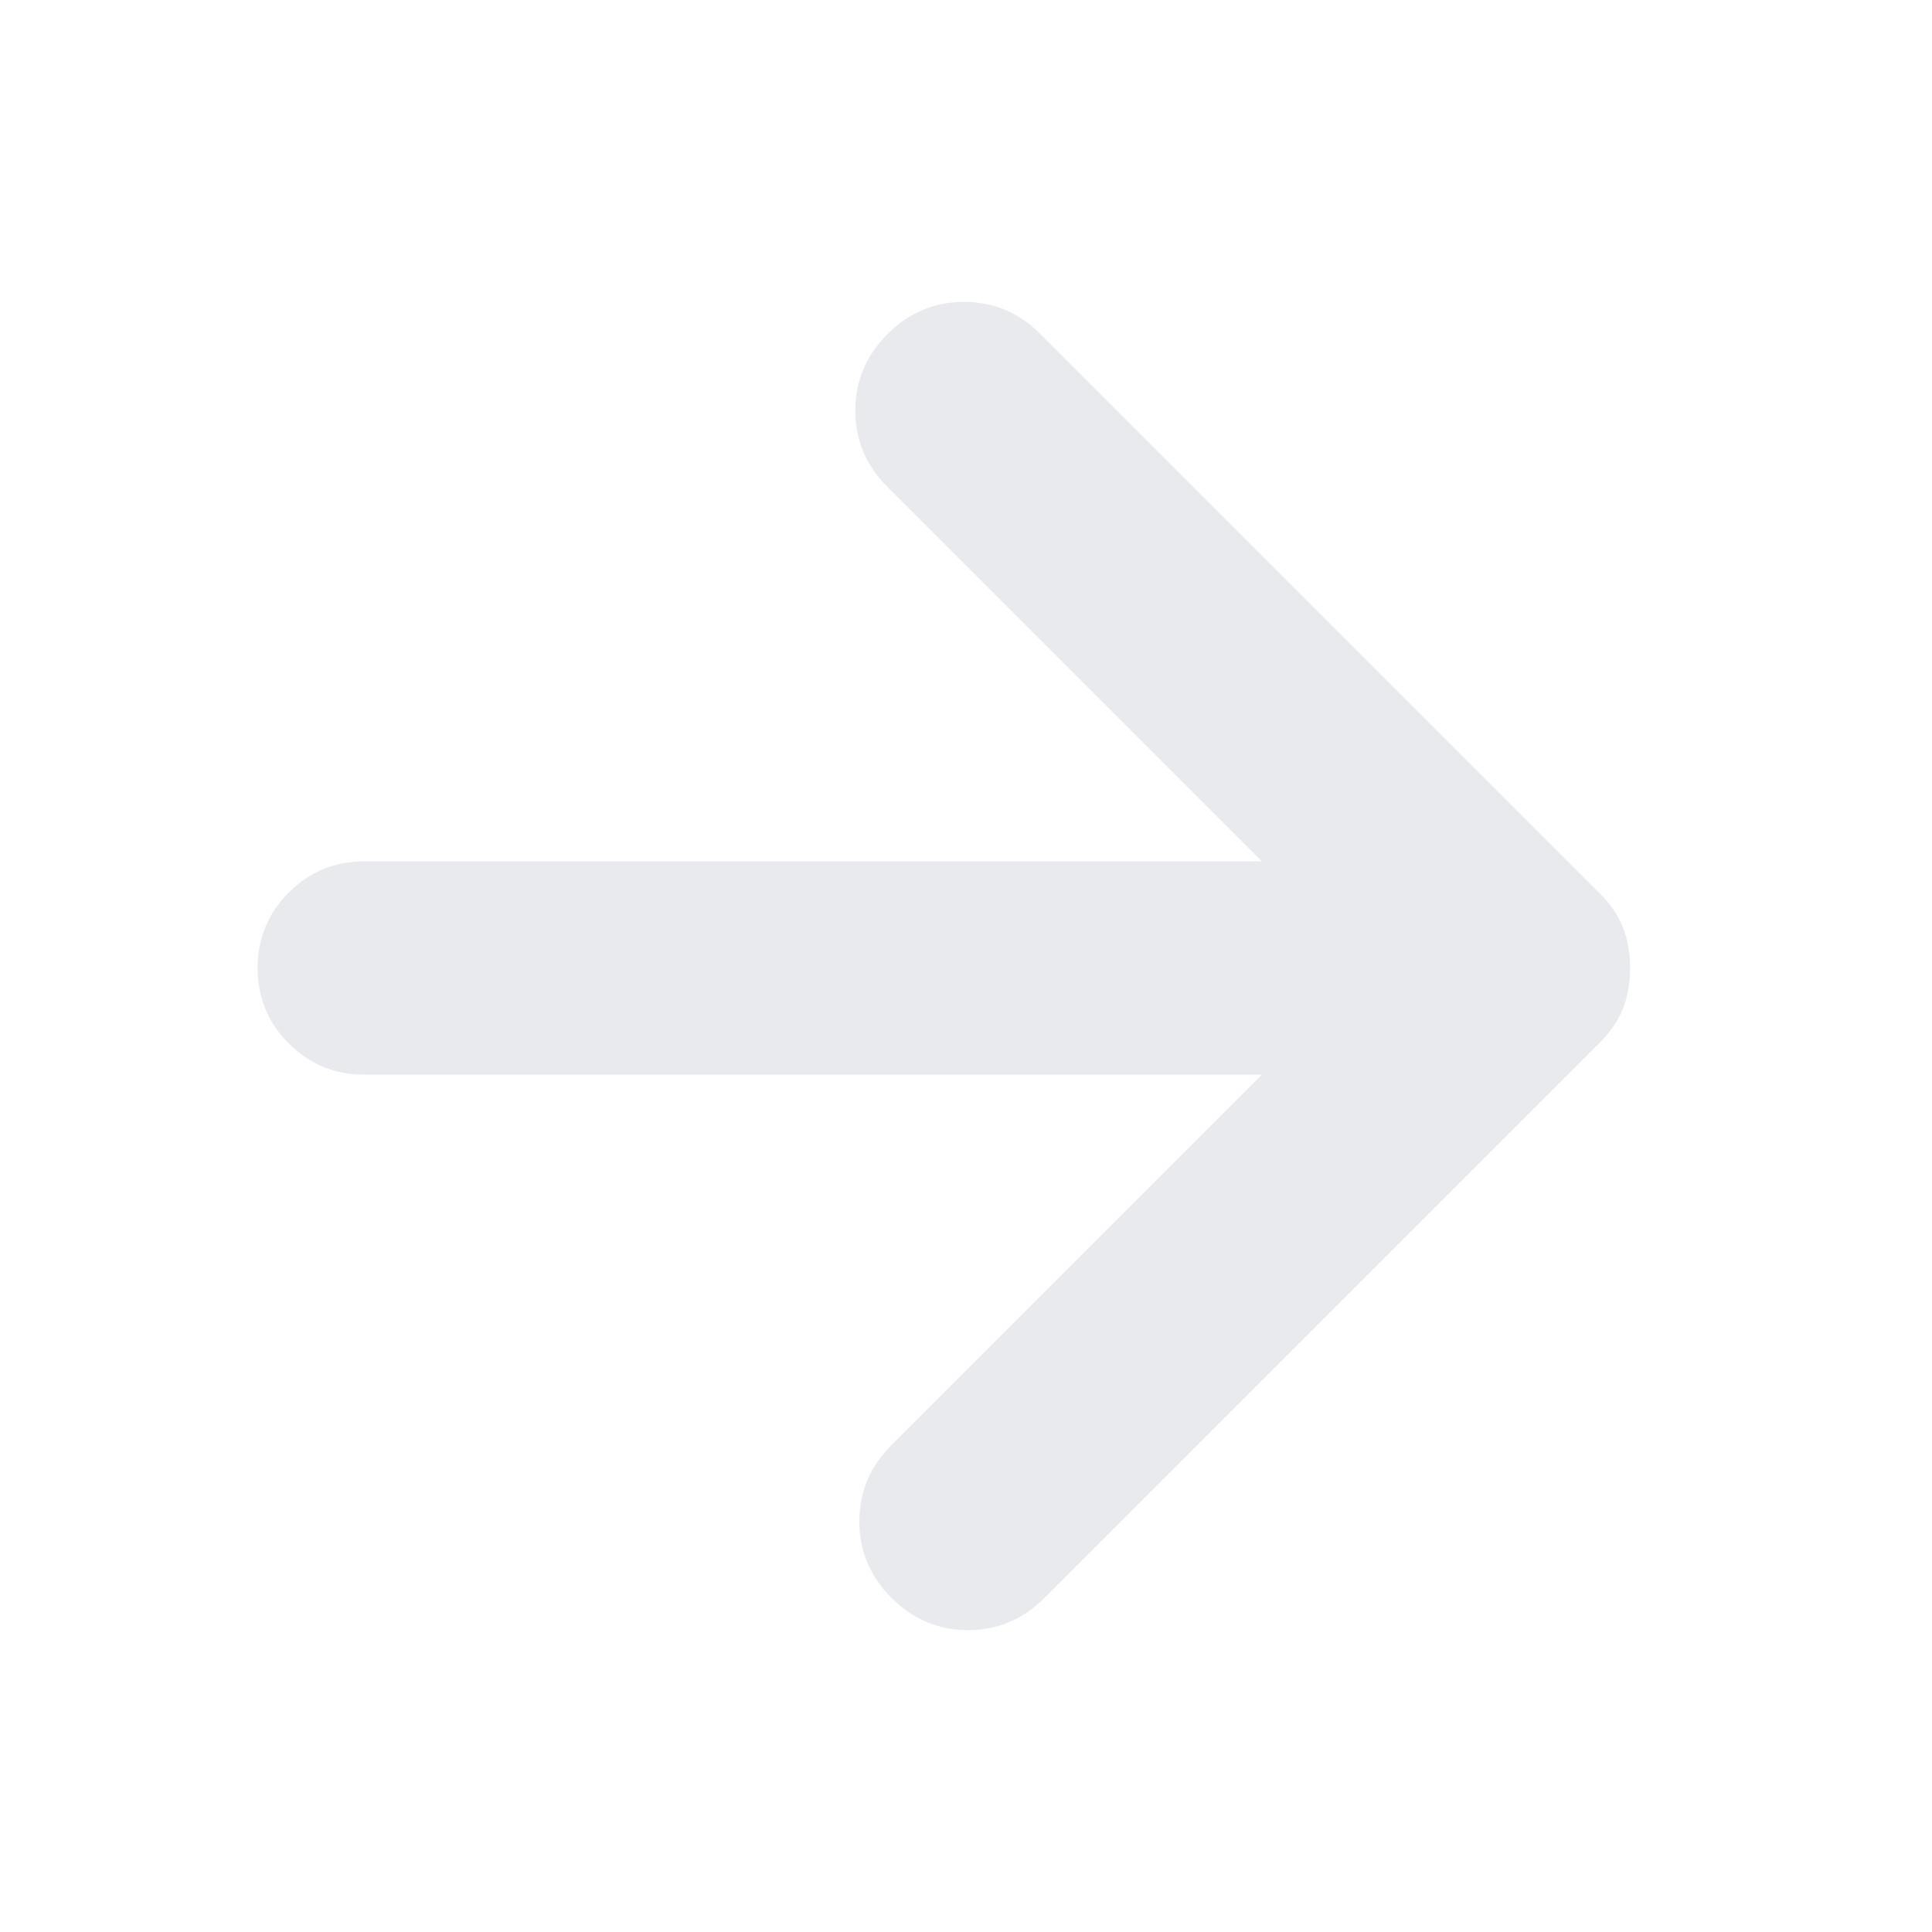 <svg xmlns="http://www.w3.org/2000/svg" height="24px" viewBox="0 -960 960 960" width="24px" fill="#e8eaed"><path d="M627-426H181q-22 0-37.5-15.5T128-479q0-22 15.5-37.5T181-532h446L441-718q-16-16-16-38t16-38q16-16 38-16t38 16l278 278q8 8 11.5 17t3.5 20q0 11-3.5 20T795-442L519-166q-16 16-38 16t-38-16q-16-16-16-38t16-38l184-184Z"/></svg>
